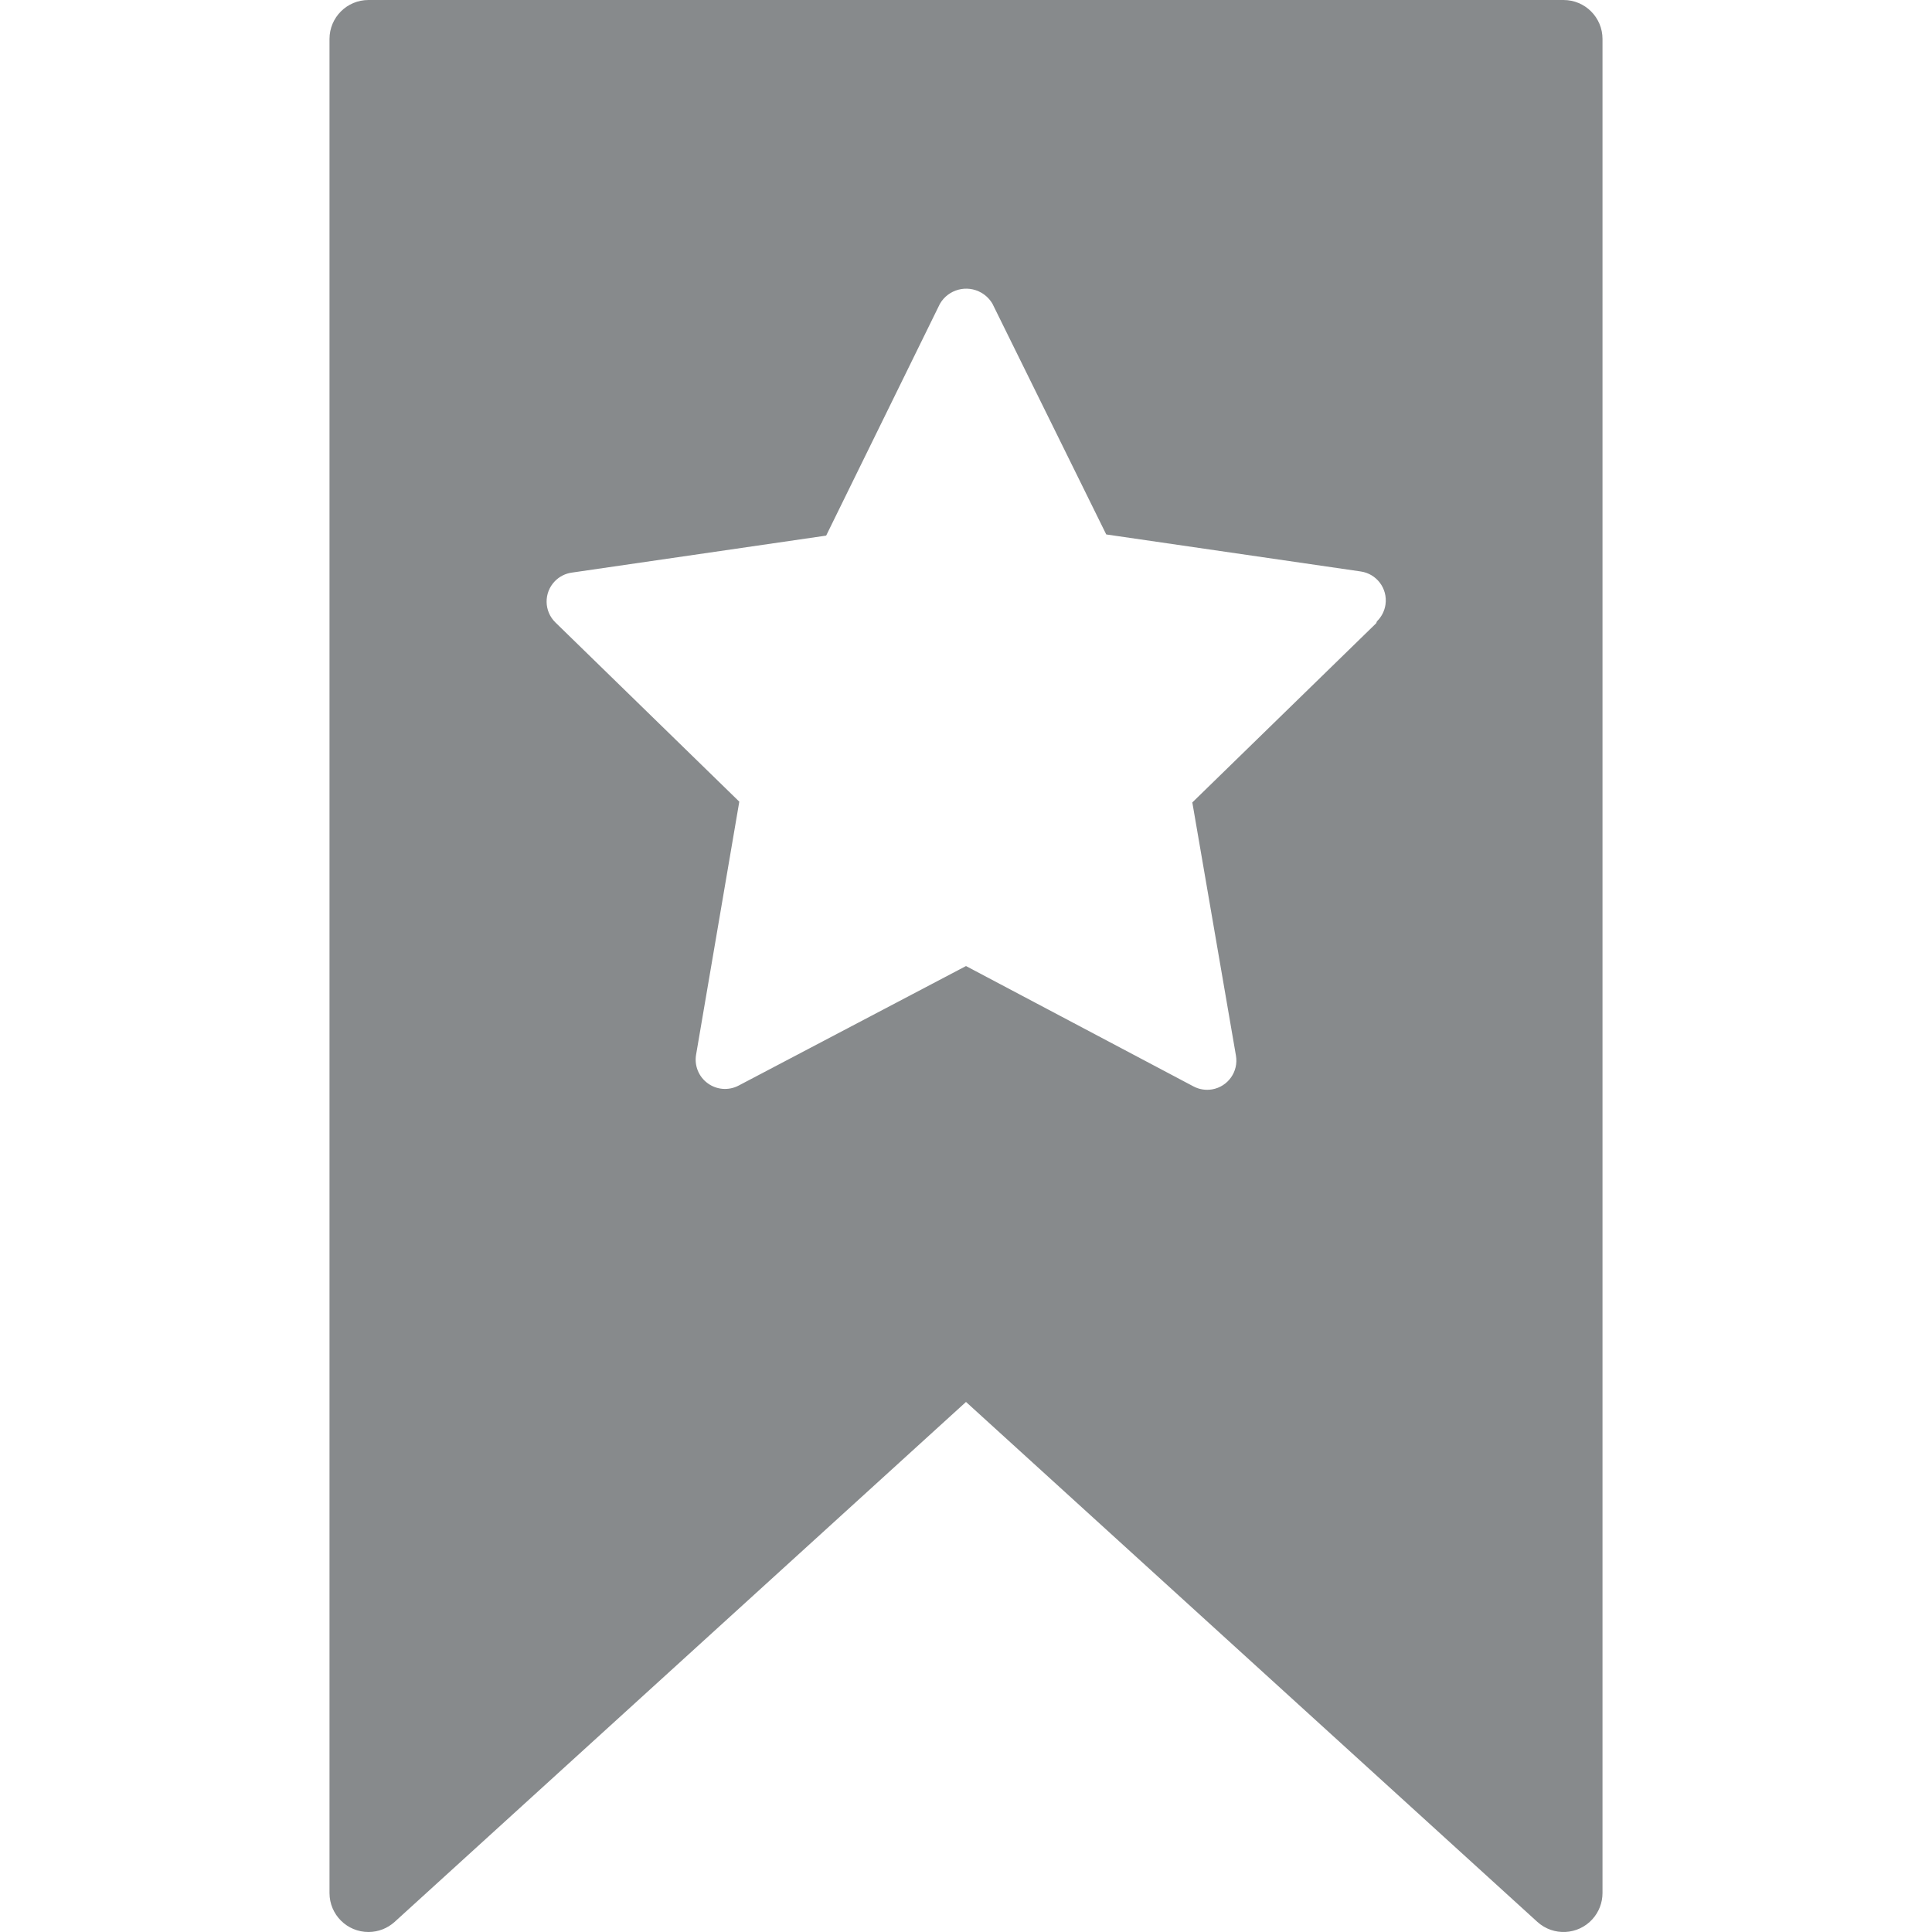 <?xml version="1.0" encoding="iso-8859-1"?>
<!-- Generator: Adobe Illustrator 19.0.0, SVG Export Plug-In . SVG Version: 6.00 Build 0)  -->
<svg version="1.1" id="Capa_1" xmlns="http://www.w3.org/2000/svg" xmlns:xlink="http://www.w3.org/1999/xlink" x="0px" y="0px"
	 viewBox="0 0 396.781 396.781" style="enable-background:new 0 0 396.781 396.781;" xml:space="preserve">
<g>
	<g>
		<path fill="#878a8c" d="M321.111,0H75.671c-4.418,0-8,3.582-8,8v380.8c0.01,4.418,3.601,7.992,8.019,7.981c1.974-0.005,3.876-0.739,5.341-2.061
			l117.36-106.8l117.36,106.8c3.28,2.96,8.339,2.701,11.299-0.579c1.322-1.465,2.056-3.367,2.061-5.341V8
			C329.111,3.582,325.529,0,321.111,0z M284.546,124.13c-0.184,1.32-0.801,2.54-1.755,3.47l-0.16,0.4l-37.76,36.8l8.96,52
			c0.562,3.266-1.63,6.368-4.896,6.93c-1.307,0.225-2.652,0.01-3.824-0.61l-46.72-24.72l-46.72,24.56
			c-2.026,1.057-4.477,0.87-6.32-0.48c-1.842-1.334-2.772-3.596-2.4-5.84l8.88-52l-37.76-36.8c-2.373-2.313-2.423-6.111-0.11-8.485
			c0.93-0.954,2.151-1.572,3.47-1.755l52.24-7.6l23.36-47.6c1.727-2.982,5.545-4,8.527-2.273c0.943,0.546,1.727,1.33,2.273,2.273
			l23.36,47.36l52.24,7.6C282.713,117.817,285.003,120.848,284.546,124.13z"/>
	</g>
</g>
<g>
</g>
<g>
</g>
<g>
</g>
<g>
</g>
<g>
</g>
<g>
</g>
<g>
</g>
<g>
</g>
<g>
</g>
<g>
</g>
<g>
</g>
<g>
</g>
<g>
</g>
<g>
</g>
<g>
</g>
</svg>
